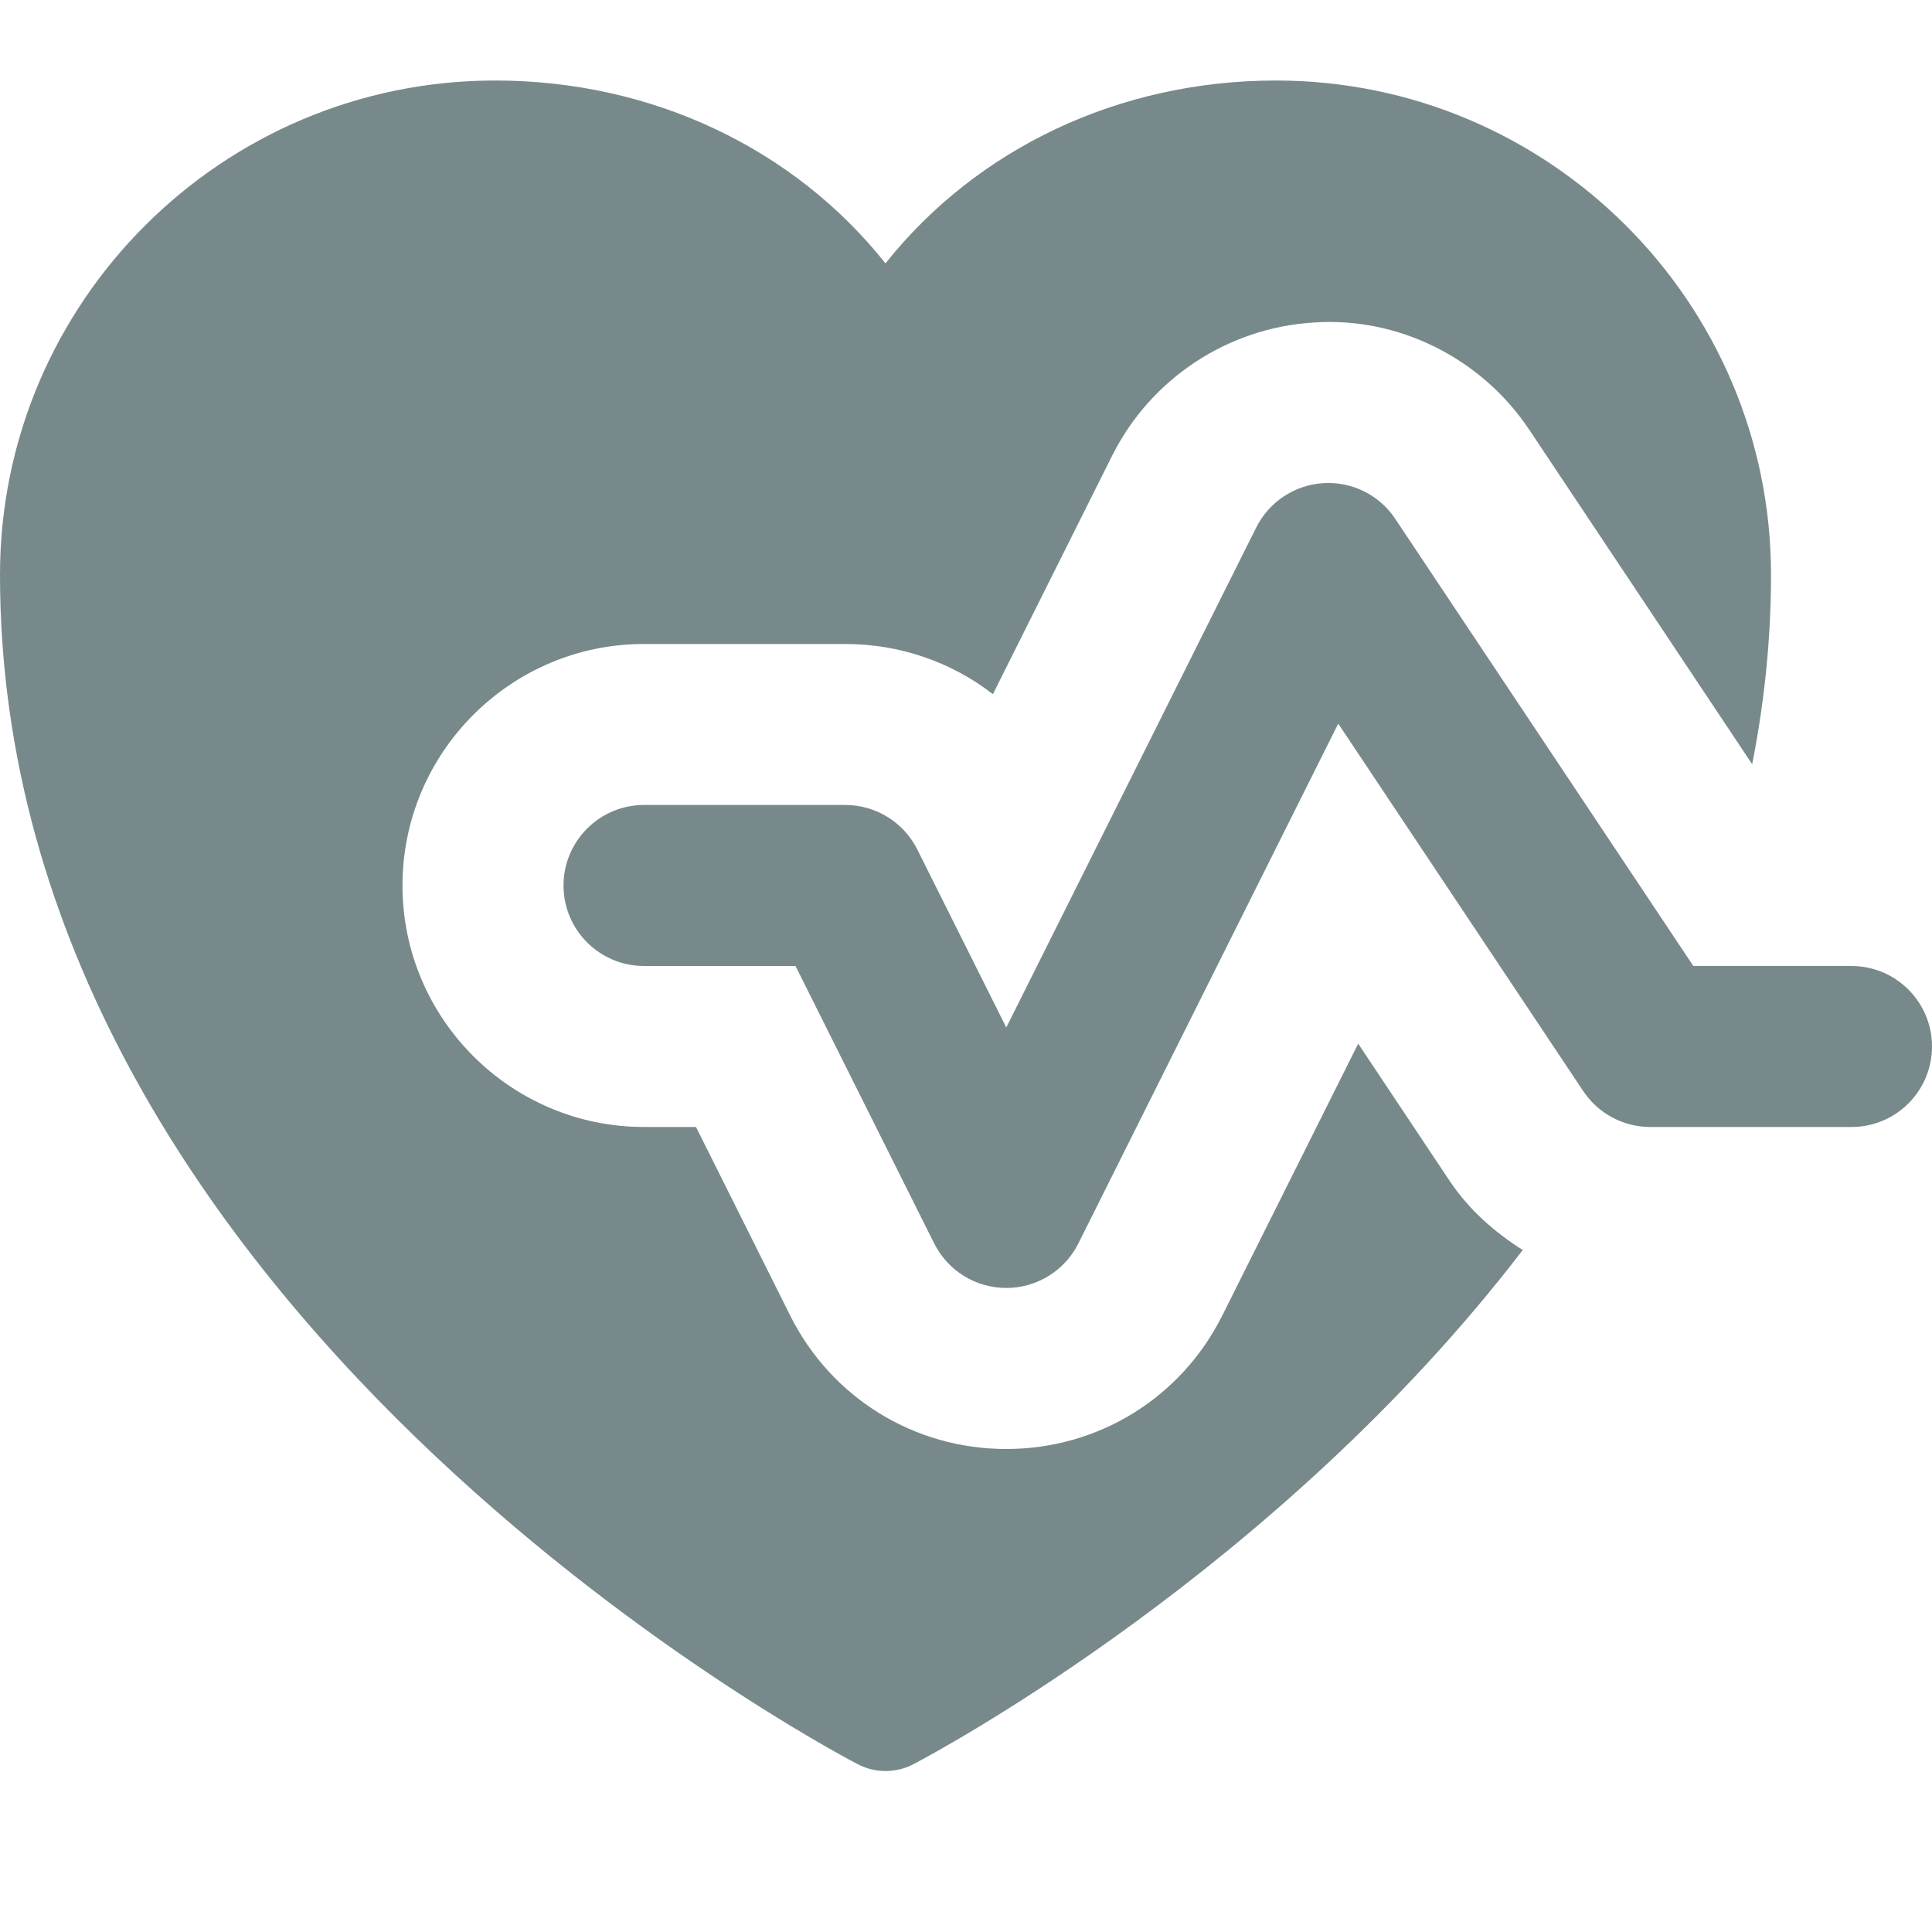 <svg width="40" height="40" viewBox="0 0 40 40" fill="none" xmlns="http://www.w3.org/2000/svg">
<g clip-path="url(#clip0)">
<path d="M20.834 26.666C20.202 26.666 19.625 26.31 19.342 25.745L16.47 20H13.334C12.414 20 11.667 19.253 11.667 18.333C11.667 17.413 12.414 16.666 13.334 16.666H17.5C18.132 16.666 18.709 17.023 18.992 17.588L20.834 21.273L26.009 10.921C26.275 10.39 26.804 10.04 27.397 10.003C27.99 9.965 28.559 10.248 28.887 10.742L35.059 20H38.334C39.254 20 40 20.747 40 21.666C40 22.587 39.254 23.333 38.334 23.333H34.167C33.61 23.333 33.09 23.055 32.78 22.591L27.707 14.982L22.325 25.747C22.042 26.31 21.465 26.666 20.834 26.666Z" fill="#77898B"/>
<path d="M30.007 24.44L28.12 21.608L25.307 27.235C24.453 28.942 22.74 30 20.833 30C18.927 30 17.213 28.942 16.36 27.237L14.41 23.333H13.333C10.577 23.333 8.333 21.09 8.333 18.333C8.333 15.577 10.577 13.333 13.333 13.333H17.5C18.635 13.333 19.7 13.708 20.557 14.372L23.027 9.432C23.823 7.842 25.418 6.787 27.192 6.678C28.943 6.552 30.673 7.412 31.662 8.898L36.277 15.822C36.525 14.562 36.667 13.257 36.667 11.9C36.667 6.257 32.068 1.667 26.417 1.667C23.162 1.667 20.222 3.078 18.333 5.453C16.445 3.078 13.505 1.667 10.25 1.667C4.598 1.667 0 6.257 0 11.9C0 27.067 17.028 36.145 17.753 36.523C17.935 36.62 18.135 36.667 18.333 36.667C18.532 36.667 18.732 36.62 18.913 36.525C19.375 36.283 26.45 32.507 31.527 25.88C30.937 25.508 30.405 25.038 30.007 24.44Z" fill="#77898B"/>
</g>
<defs>
<clipPath id="clip0">
<rect width="40" height="40" fill="white"/>
</clipPath>
</defs>
</svg>
